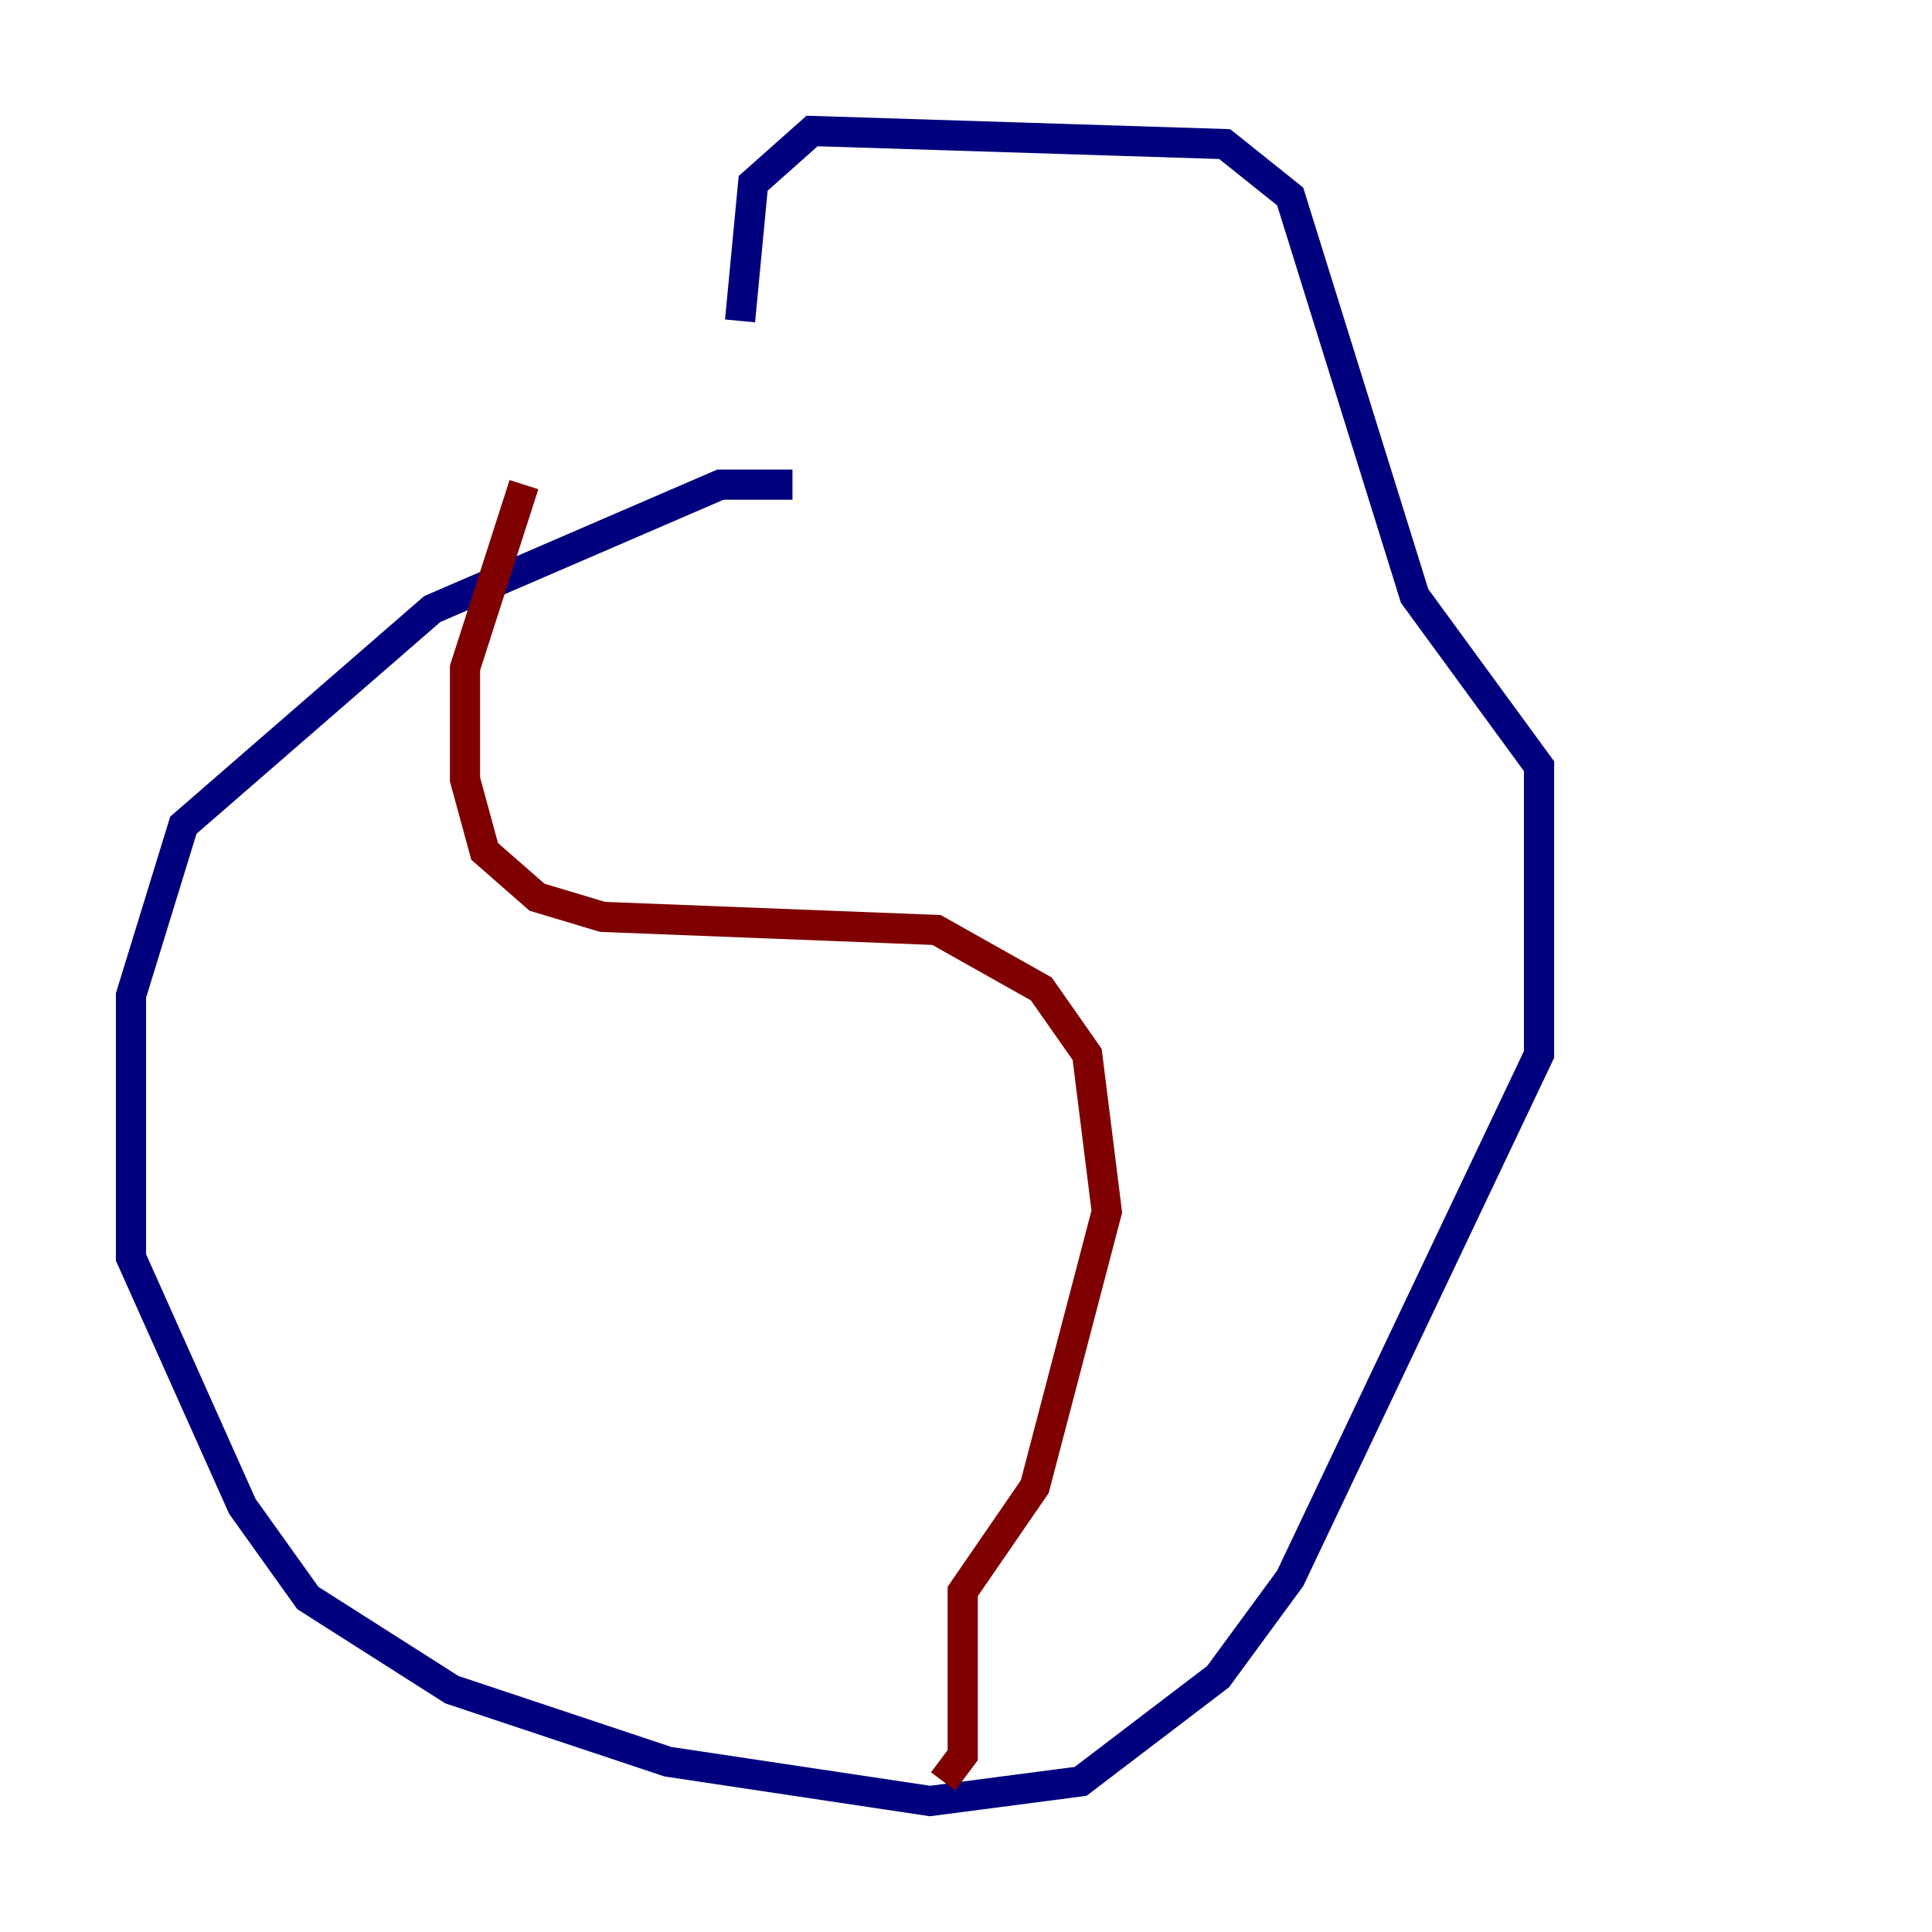 <?xml version="1.0" encoding="utf-8" ?>
<svg baseProfile="tiny" height="128" version="1.2" viewBox="0,0,128,128" width="128" xmlns="http://www.w3.org/2000/svg" xmlns:ev="http://www.w3.org/2001/xml-events" xmlns:xlink="http://www.w3.org/1999/xlink"><defs /><polyline fill="none" points="52.502,32.108 47.729,32.108 28.637,40.352 12.149,54.671 8.678,65.953 8.678,83.308 16.054,99.797 20.393,105.871 29.939,111.946 44.258,116.719 61.614,119.322 71.593,118.02 80.705,111.078 85.478,104.57 101.966,69.858 101.966,50.766 93.722,39.485 85.478,13.017 81.139,9.546 53.803,8.678 49.898,12.149 49.031,21.261" stroke="#00007f" stroke-width="2" /><polyline fill="none" points="34.712,32.108 30.807,44.258 30.807,51.634 32.108,56.407 35.58,59.444 39.919,60.746 62.047,61.614 68.99,65.519 72.027,69.858 73.329,80.271 68.556,98.495 63.783,105.437 63.783,116.285 62.481,118.02" stroke="#7f0000" stroke-width="2" /></svg>